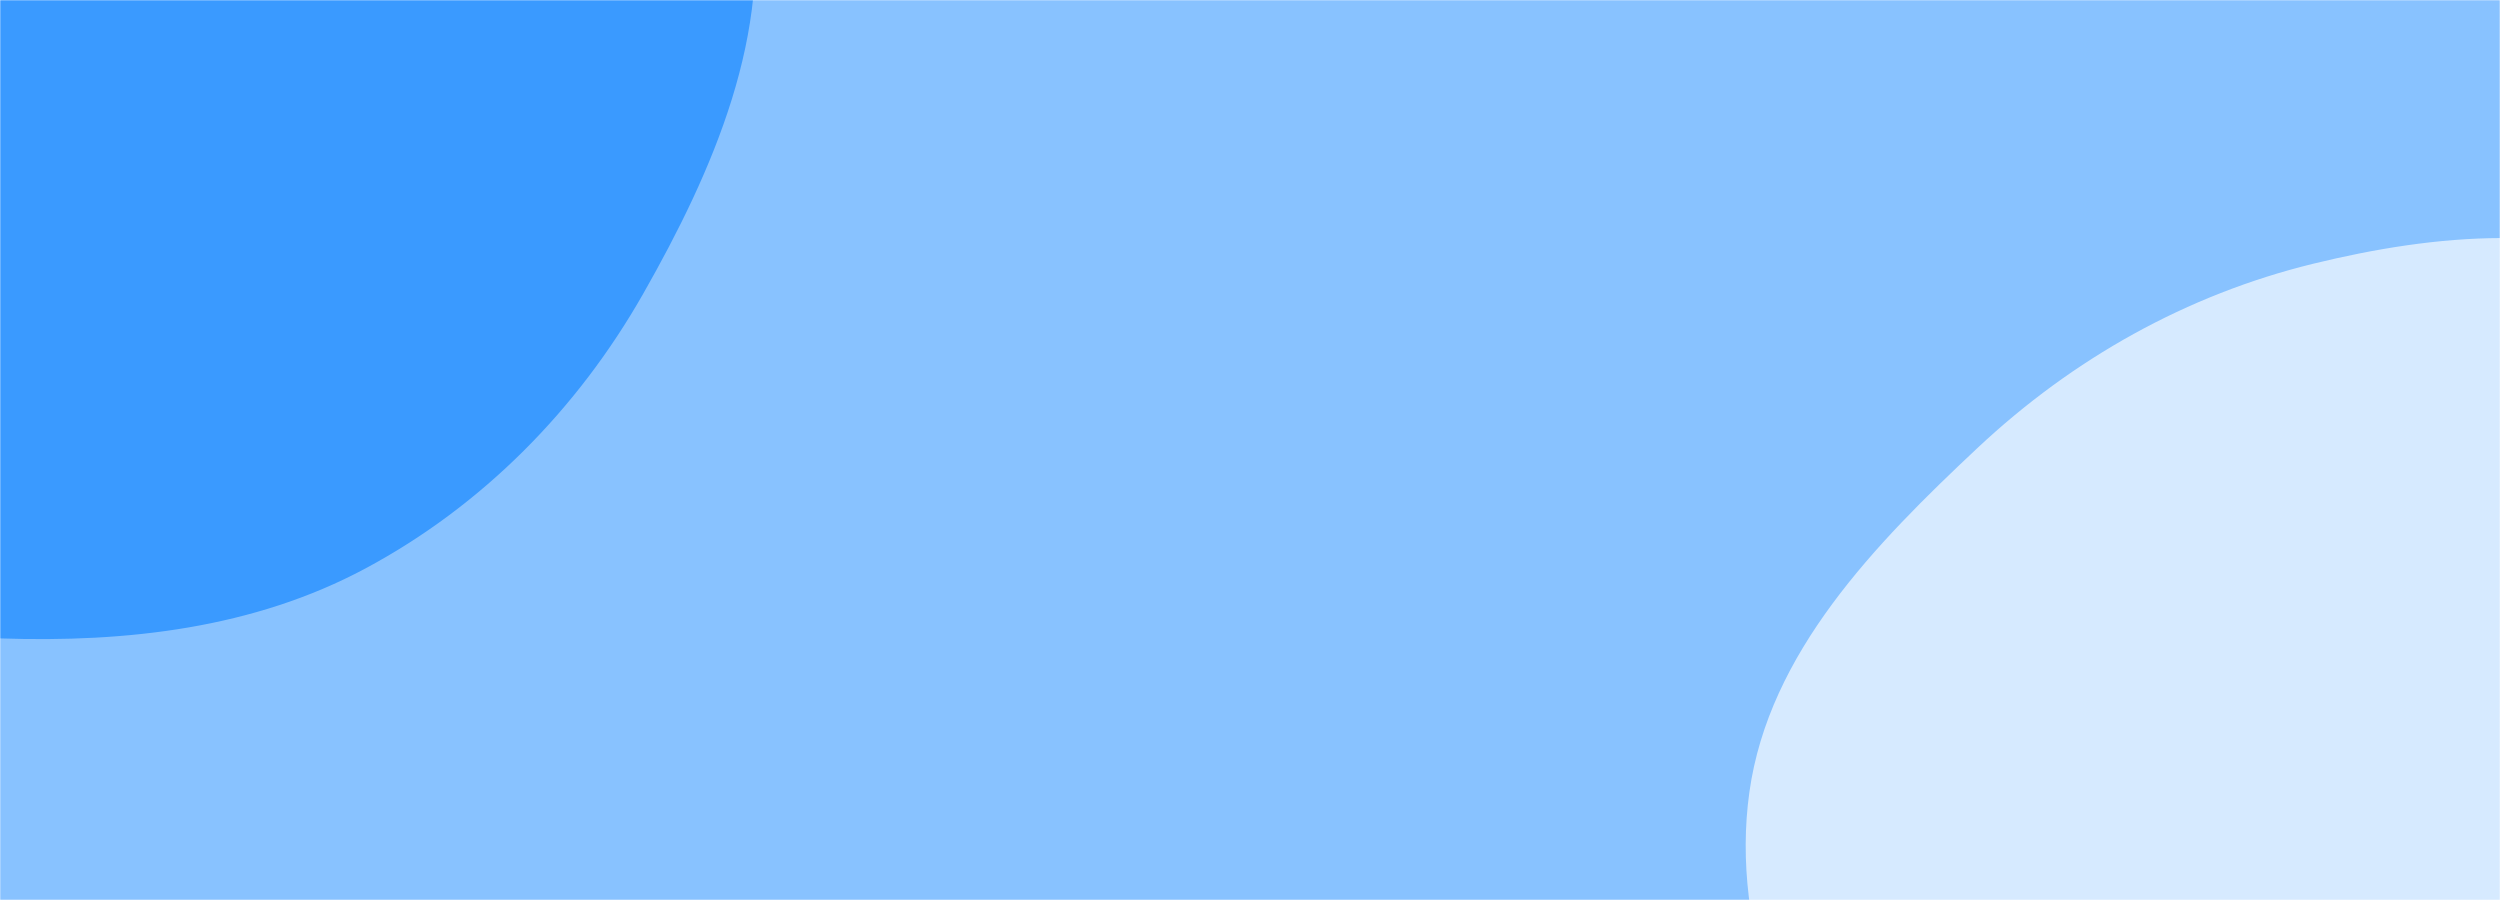 <svg xmlns="http://www.w3.org/2000/svg" version="1.1" xmlns:xlink="http://www.w3.org/1999/xlink" xmlns:svgjs="http://svgjs.dev/svgjs" width="1250" height="450" preserveAspectRatio="none" viewBox="0 0 1250 450"><g mask="url(&quot;#SvgjsMask1016&quot;)" fill="none"><rect width="1250" height="450" x="0" y="0" fill="rgba(136, 194, 255, 1)"></rect><path d="M0,319.202C63.241,321.358,126.902,314.138,182.677,284.251C241.268,252.855,288.742,204.654,321.602,146.871C356.544,85.426,387.097,15.725,374.98,-53.914C362.968,-122.95,310.45,-177.299,257.261,-222.918C209.252,-264.095,147.05,-277.105,88.083,-299.982C22.953,-325.251,-37.563,-372.378,-106.945,-364.22C-180.223,-355.604,-256.683,-318.489,-294.311,-255.022C-331.141,-192.9,-292.858,-114.845,-297.519,-42.777C-301.7,21.867,-343.782,85.9,-320.264,146.259C-296.513,207.215,-232.407,240.979,-174.844,272.063C-120.633,301.337,-61.574,317.103,0,319.202" fill="#3a9aff"></path><path d="M1250 708.424C1304.536 710.461 1360.144 721.061 1410.14 699.182 1464.428 675.426 1511.894 634.679 1538.971 581.969 1566.655 528.076 1577.035 463.729 1561.121 405.268 1545.924 349.441 1491.427 317.33 1454.753 272.58 1416.783 226.249 1395.91 163.137 1341.737 137.572 1284.743 110.675 1217.809 116.909 1156.589 131.872 1093.402 147.316 1036.415 179.322 988.952 223.801 937.641 271.886 884.434 326.396 874.697 396.04 864.97 465.611 894.718 536.954 937.365 592.775 975.77 643.044 1038.036 665.551 1097.368 687.499 1146.527 705.684 1197.622 706.468 1250 708.424" fill="#d6eaff"></path></g><defs><mask id="SvgjsMask1016"><rect width="1250" height="450" fill="#ffffff"></rect></mask></defs></svg>